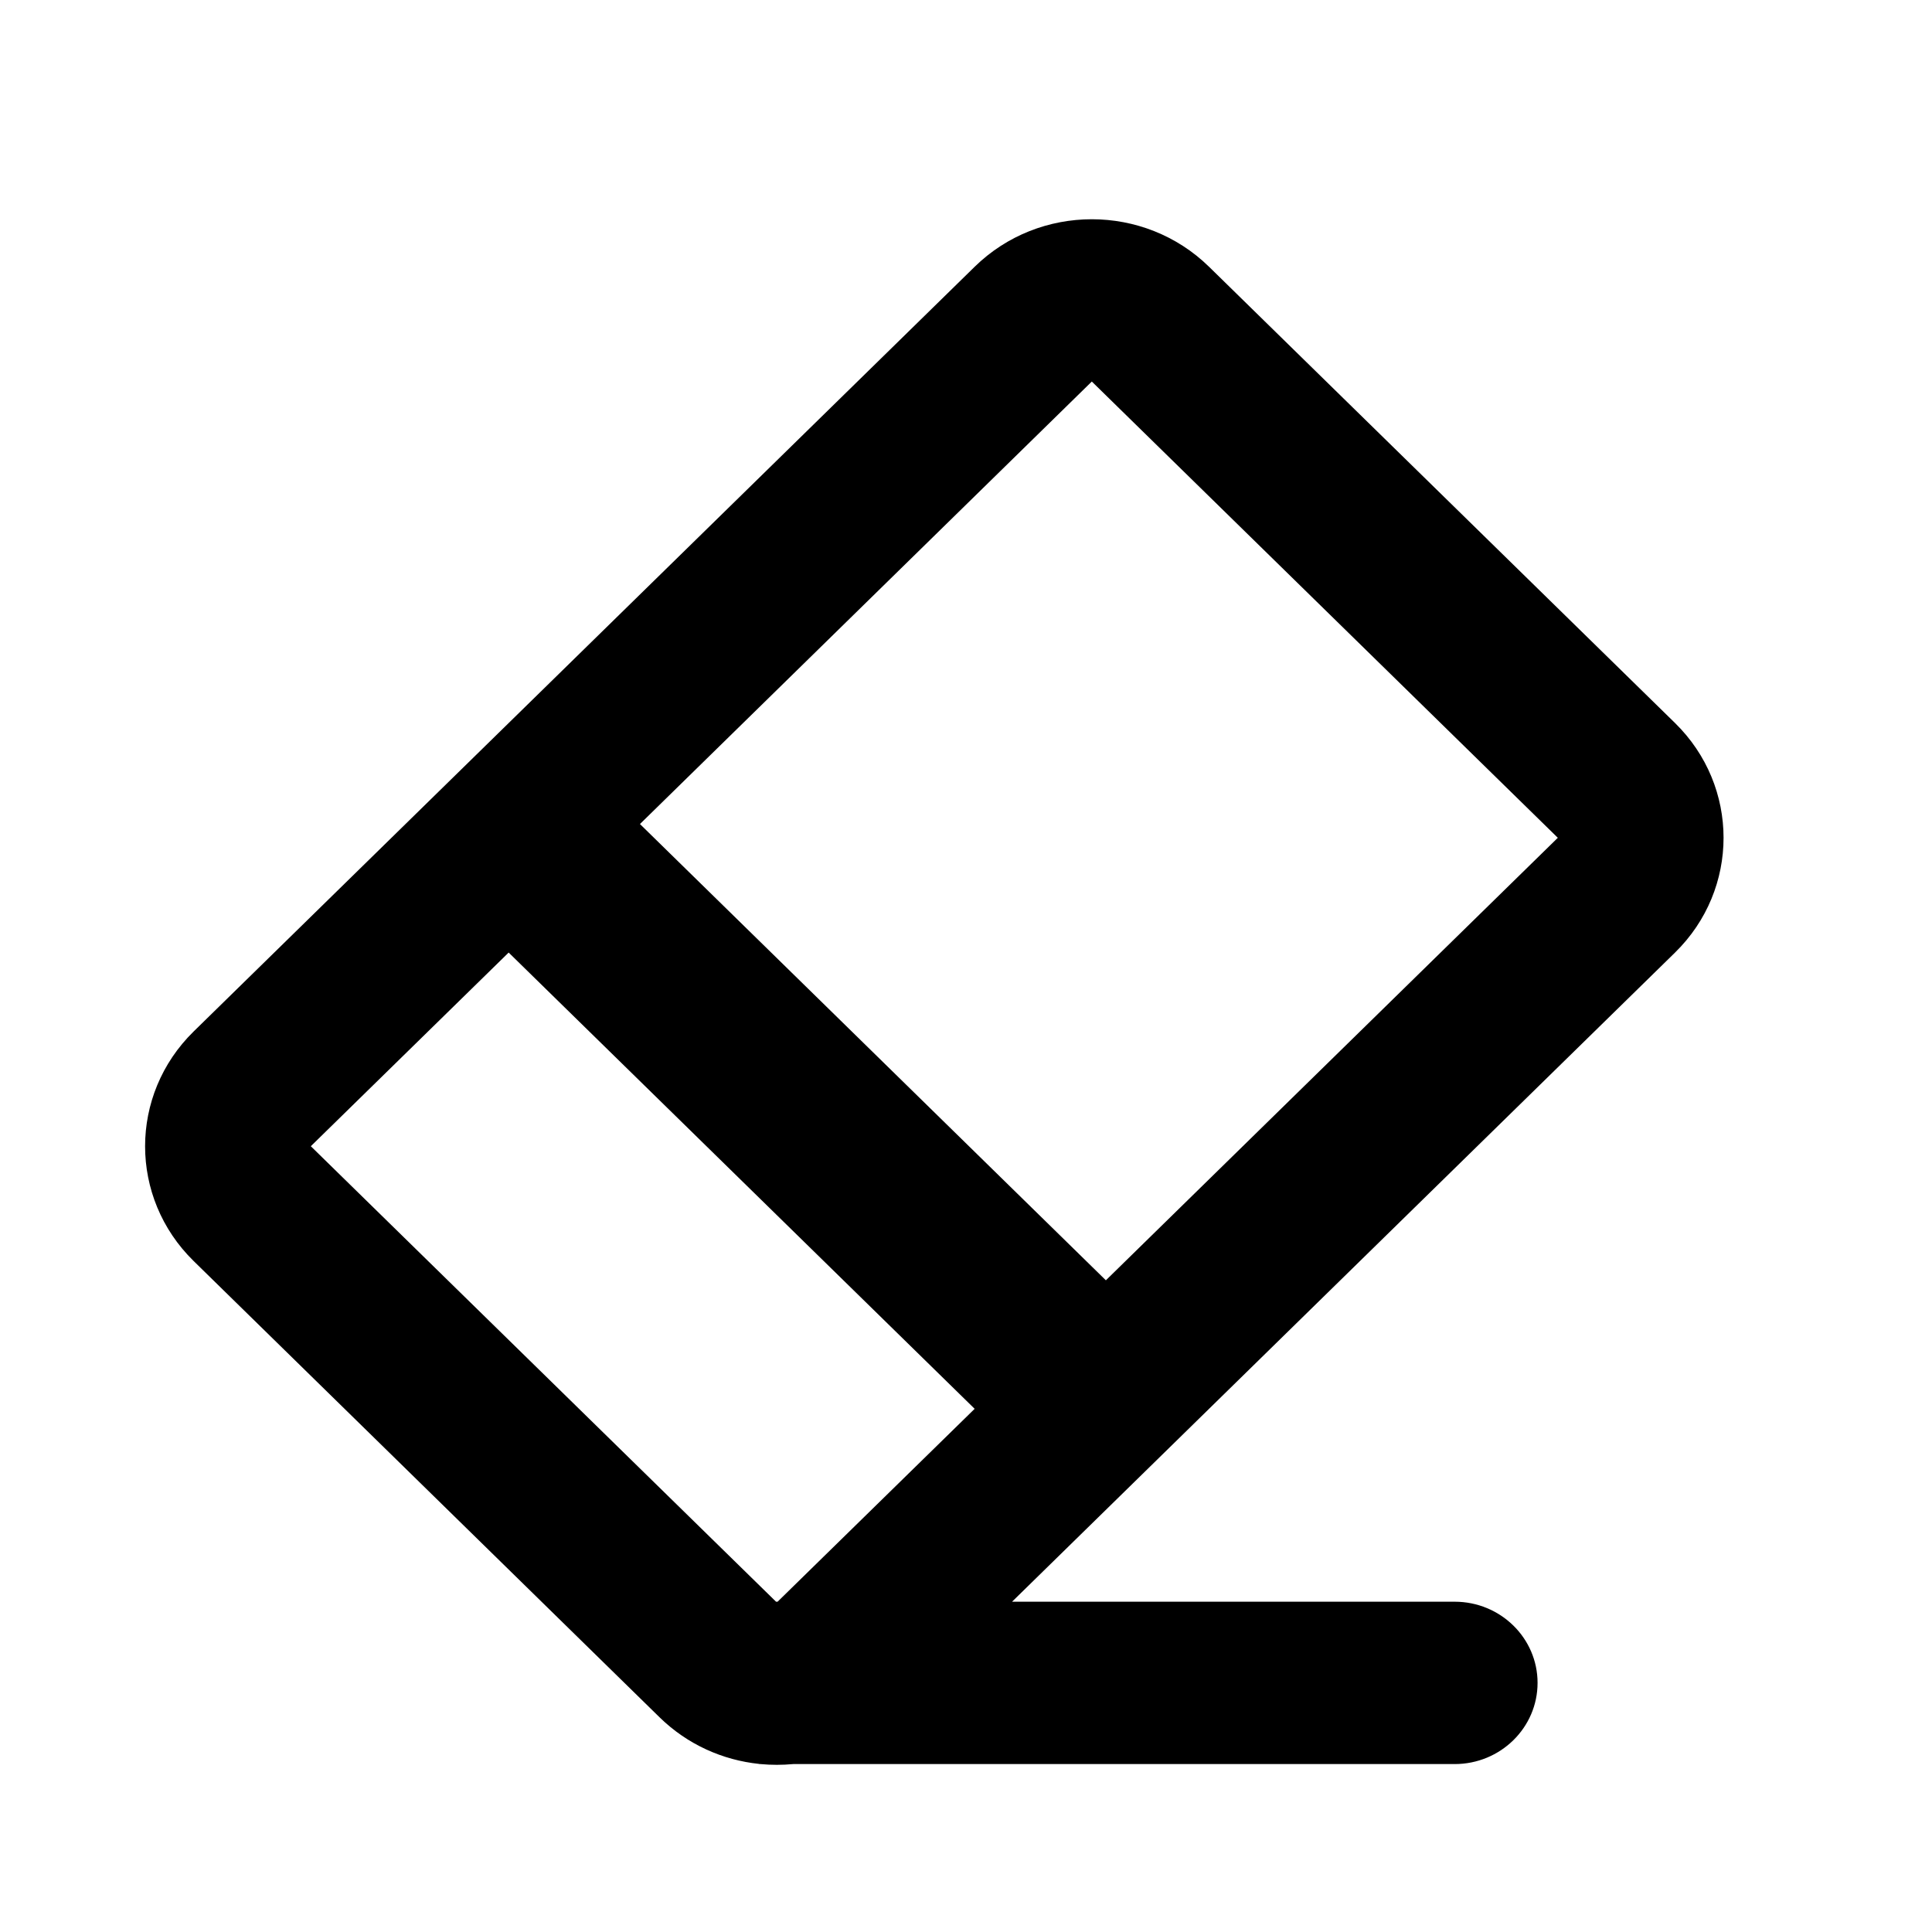 <svg width="25" height="25" viewBox="0 0 25 25" fill="none" xmlns="http://www.w3.org/2000/svg">
<mask id="mask0_331_1204" style="mask-type:alpha" maskUnits="userSpaceOnUse" x="0" y="0" width="25" height="25">
<rect x="0.09" y="0.837" width="24" height="24" fill="#DCDCDC"/>
</mask>
<g mask="url(#mask0_331_1204)">
<path fill-rule="evenodd" clip-rule="evenodd" d="M15.645 3.452C14.807 2.632 13.449 2.632 12.612 3.452L2.506 13.347C1.668 14.168 1.668 15.497 2.506 16.318L8.535 22.222C8.896 22.575 9.353 22.776 9.823 22.825V22.827H9.84C9.981 22.84 10.123 22.84 10.264 22.827H18.823C19.416 22.827 19.896 22.356 19.896 21.776C19.896 21.197 19.416 20.726 18.823 20.726H13.096L21.675 12.326C22.512 11.506 22.512 10.176 21.675 9.356L15.645 3.452ZM10.062 20.726L12.612 18.23L6.582 12.326L4.022 14.832L10.042 20.726H10.062ZM20.158 10.841L14.128 4.937L8.281 10.663L14.31 16.567L20.158 10.841Z" fill="black"/>
</g>
</svg>
